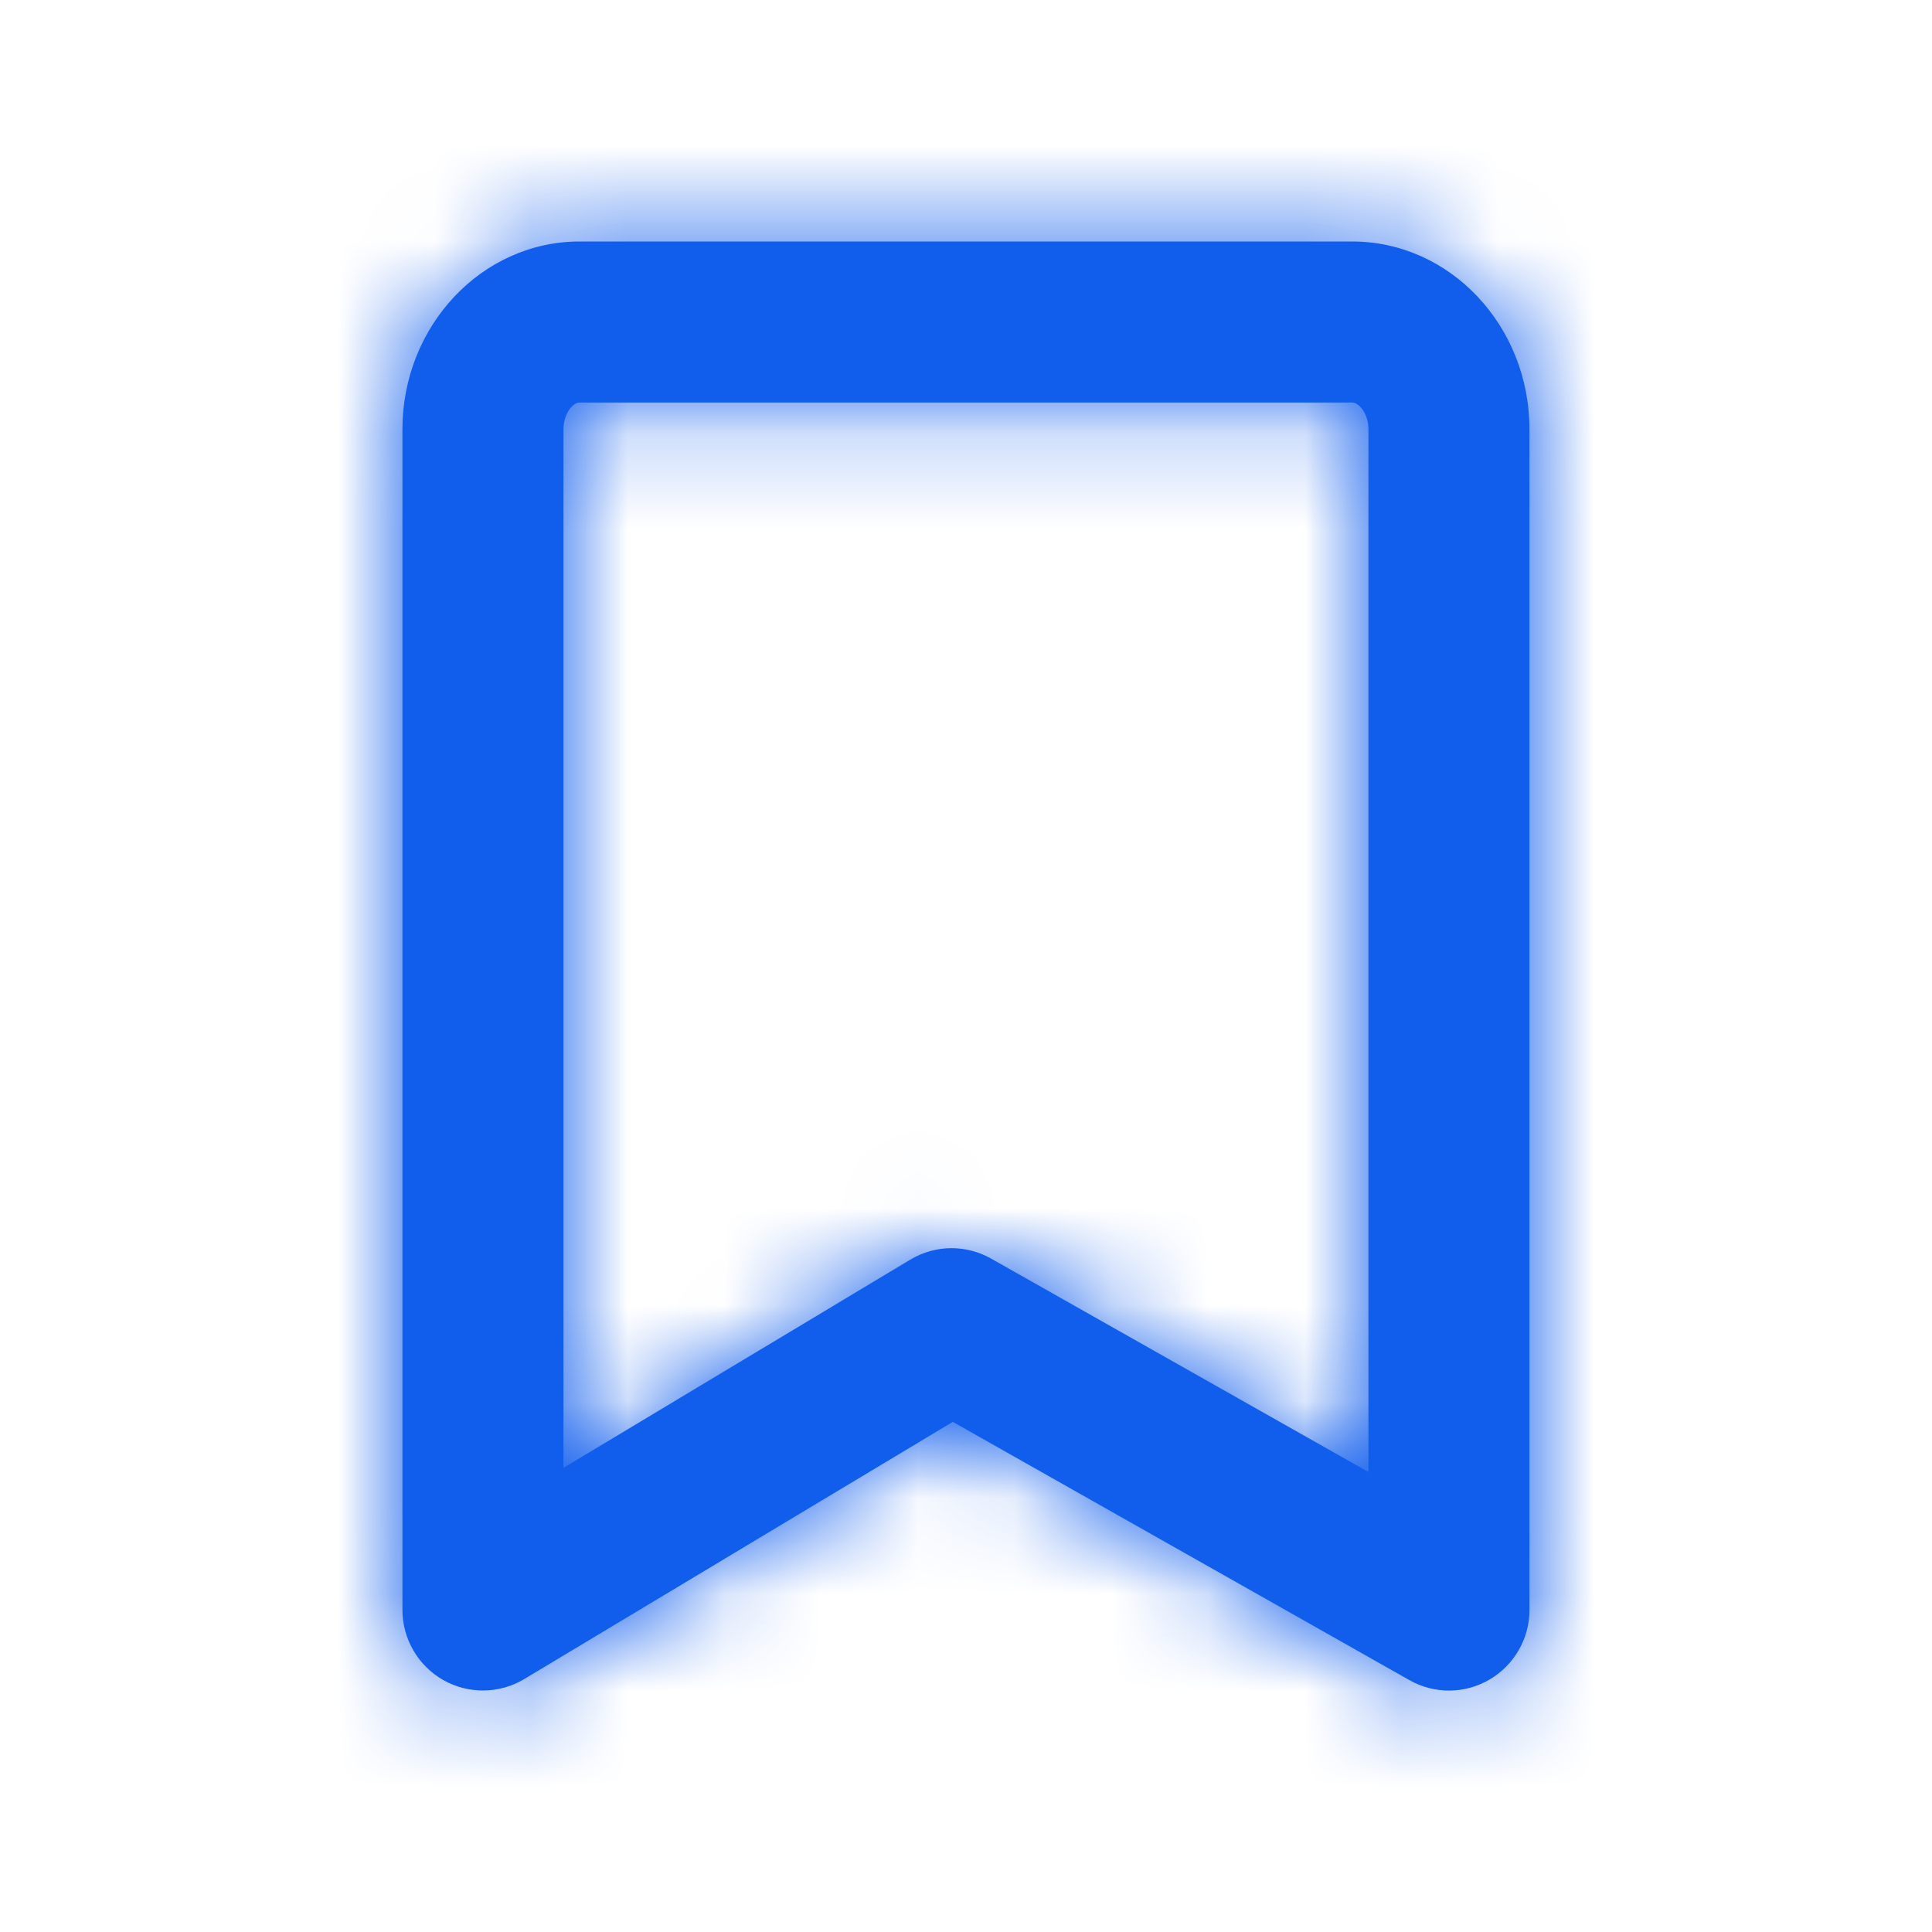 <svg width="20" height="20" viewBox="0 0 20 20" fill="none" xmlns="http://www.w3.org/2000/svg">
<path fill-rule="evenodd" clip-rule="evenodd" d="M9.85 12.921C9.991 12.921 10.133 12.957 10.26 13.029L14.166 15.238V4.445C14.166 4.277 14.065 4.167 13.999 4.167H5.999C5.933 4.167 5.833 4.277 5.833 4.445V15.195L9.421 13.041C9.553 12.961 9.702 12.921 9.85 12.921ZM4.999 17.5C4.858 17.5 4.716 17.464 4.589 17.392C4.328 17.244 4.166 16.966 4.166 16.666V4.445C4.166 3.372 4.989 2.5 5.999 2.5H13.999C15.01 2.5 15.833 3.372 15.833 4.445V16.666C15.833 16.963 15.675 17.237 15.419 17.387C15.163 17.537 14.848 17.539 14.589 17.392L9.863 14.719L5.428 17.381C5.296 17.46 5.148 17.5 4.999 17.5Z" fill="#115EED"/>
<mask id="mask0_650_5128" style="mask-type:alpha" maskUnits="userSpaceOnUse" x="4" y="2" width="12" height="16">
<path fill-rule="evenodd" clip-rule="evenodd" d="M9.85 12.921C9.991 12.921 10.133 12.957 10.26 13.029L14.166 15.238V4.445C14.166 4.277 14.065 4.167 13.999 4.167H5.999C5.933 4.167 5.833 4.277 5.833 4.445V15.195L9.421 13.041C9.553 12.961 9.702 12.921 9.85 12.921ZM4.999 17.5C4.858 17.5 4.716 17.464 4.589 17.392C4.328 17.244 4.166 16.966 4.166 16.666V4.445C4.166 3.372 4.989 2.5 5.999 2.5H13.999C15.01 2.5 15.833 3.372 15.833 4.445V16.666C15.833 16.963 15.675 17.237 15.419 17.387C15.163 17.537 14.848 17.539 14.589 17.392L9.863 14.719L5.428 17.381C5.296 17.46 5.148 17.5 4.999 17.5Z" fill="white"/>
</mask>
<g mask="url(#mask0_650_5128)">
<rect width="20" height="20" fill="#115EED"/>
</g>
</svg>
